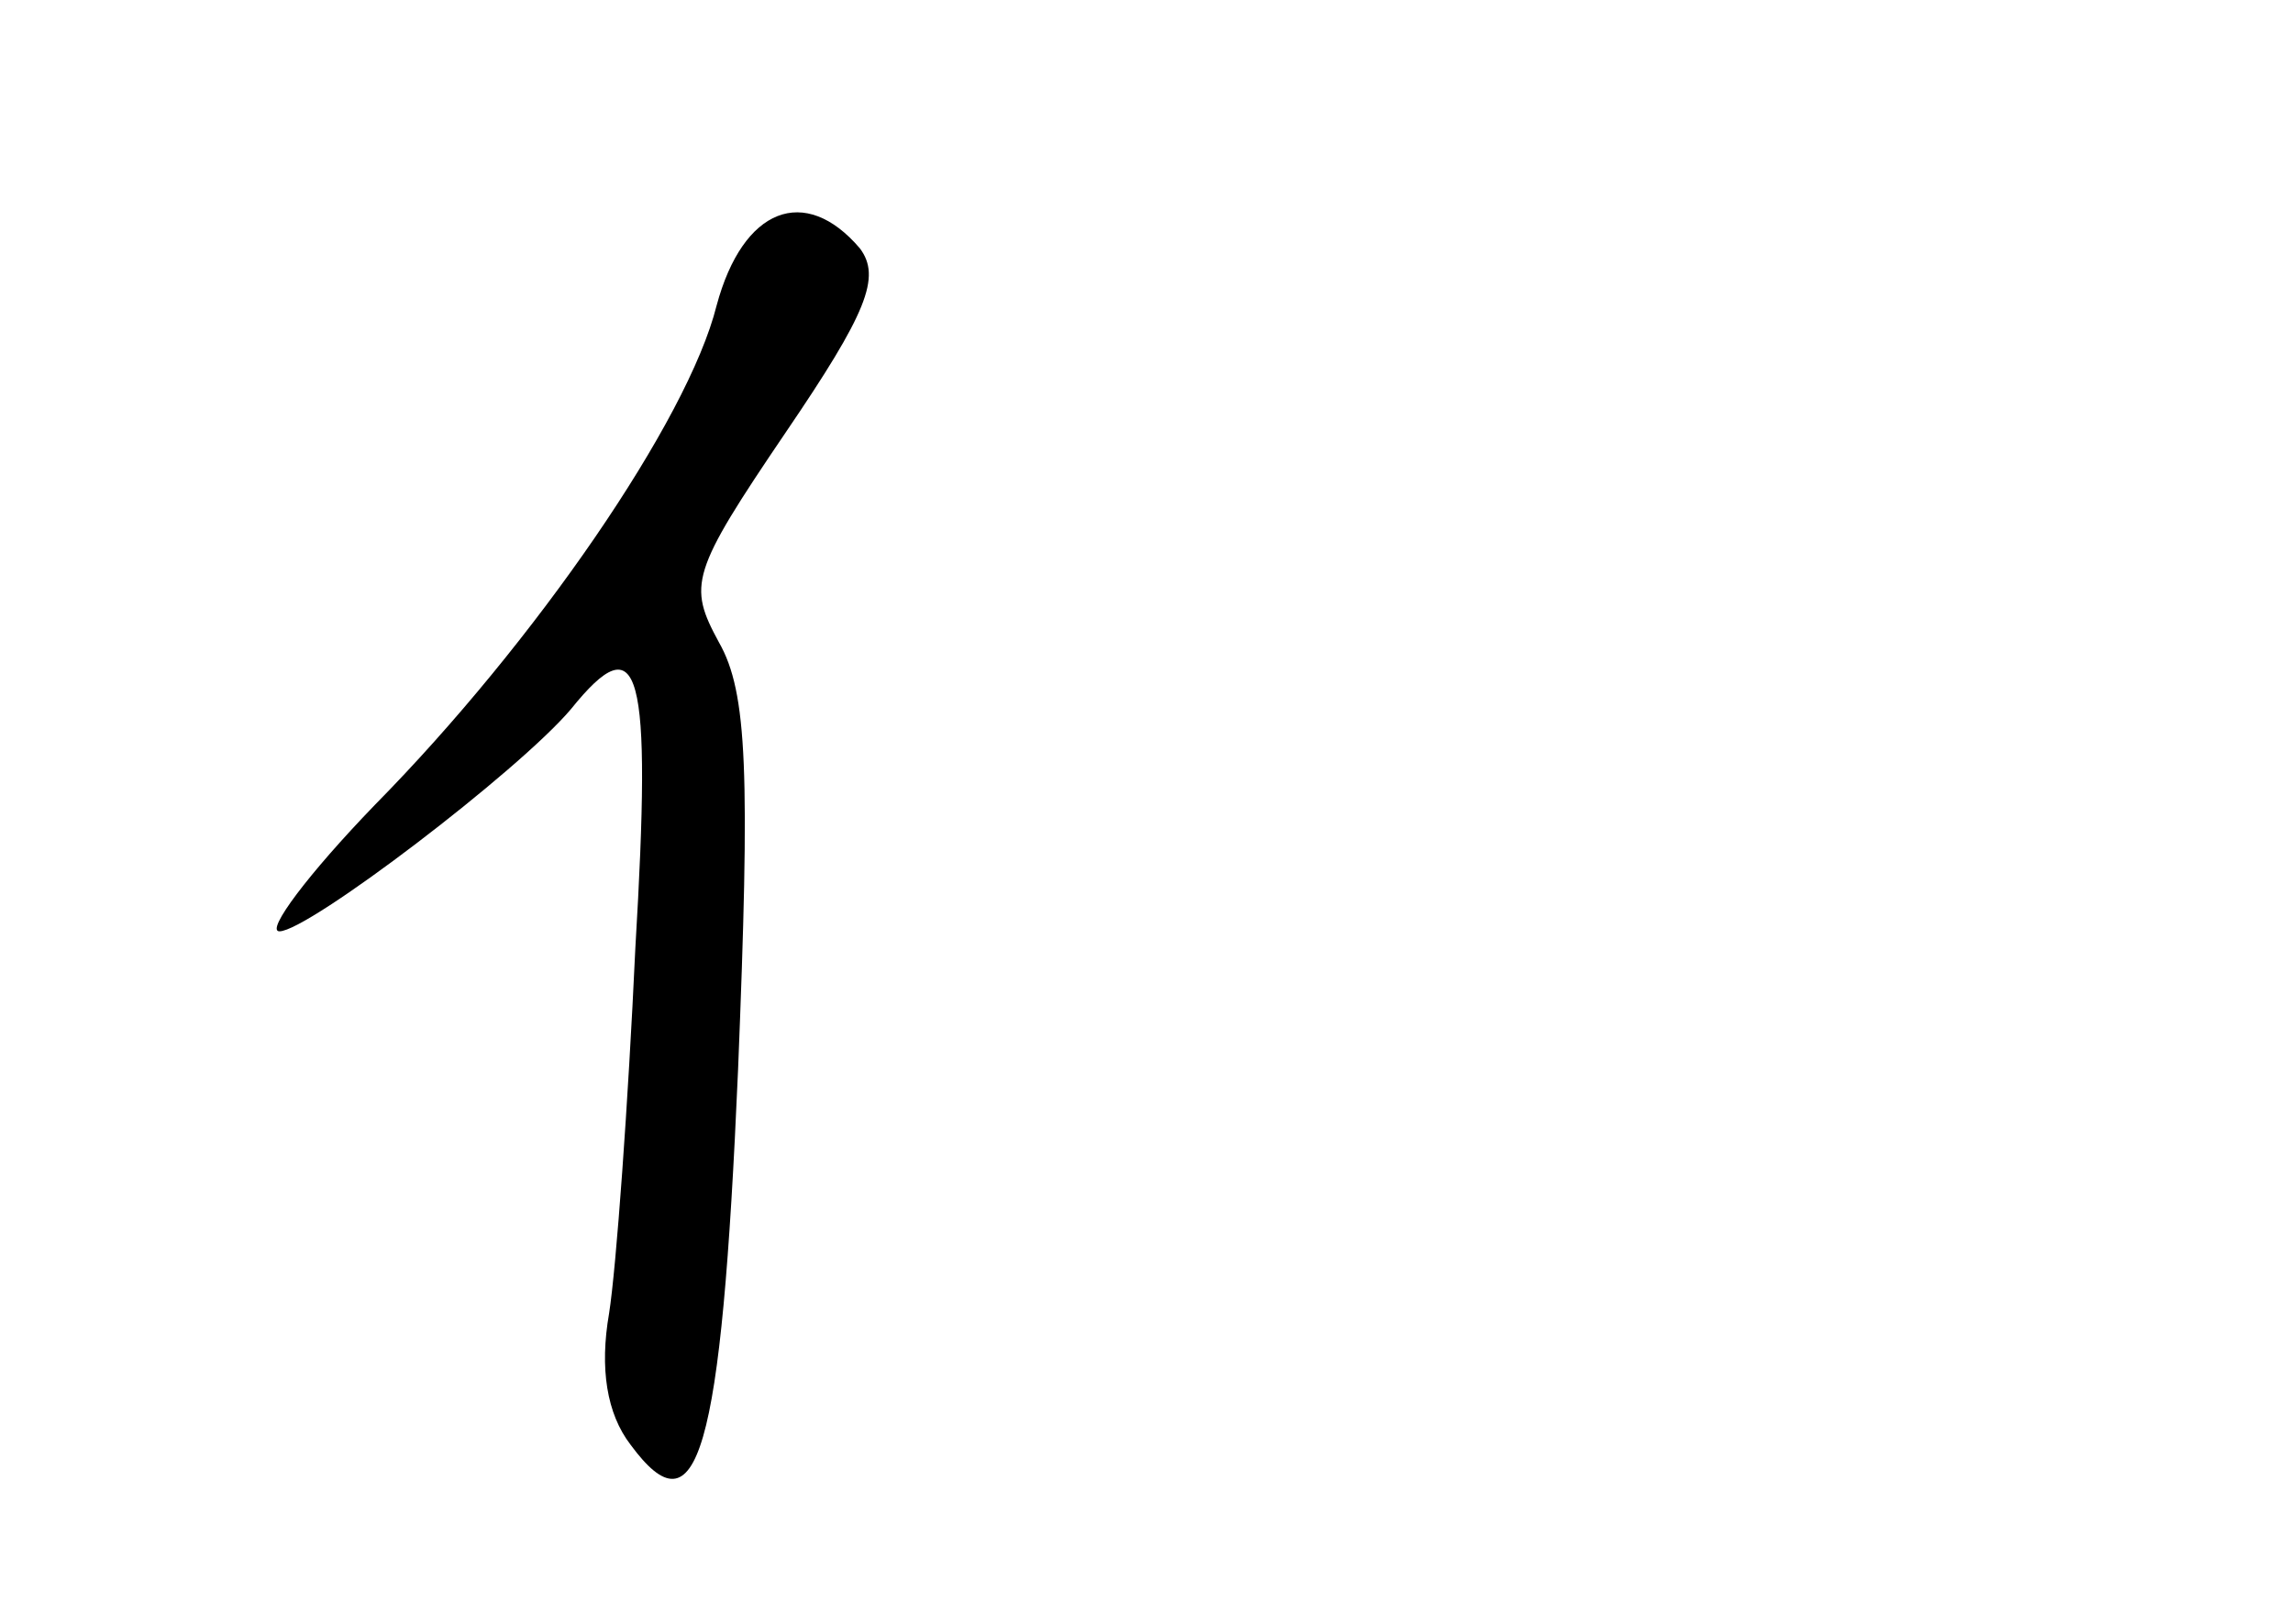 <?xml version="1.0" standalone="no"?>
<!DOCTYPE svg PUBLIC "-//W3C//DTD SVG 20010904//EN"
 "http://www.w3.org/TR/2001/REC-SVG-20010904/DTD/svg10.dtd">
<svg version="1.0" xmlns="http://www.w3.org/2000/svg"
 width="96pt" height="68pt" viewBox="0 0 96 68"
 preserveAspectRatio="xMidYMid meet">
<g transform="translate(0,68) scale(0.1,-0.1)"
fill="#000000" stroke="none">
<path d="M300 552 c-12 -48 -76 -141 -143 -209 -28 -29 -46 -53 -40 -53 12 0
100 67 122 93 29 36 34 18 27 -100 -3 -65 -8 -134 -11 -153 -4 -23 -1 -42 9
-55 28 -38 38 -5 45 157 5 124 4 158 -8 179 -13 24 -12 29 28 88 34 50 40 65
31 77 -23 27 -49 17 -60 -24z"/>
</g>
</svg>
